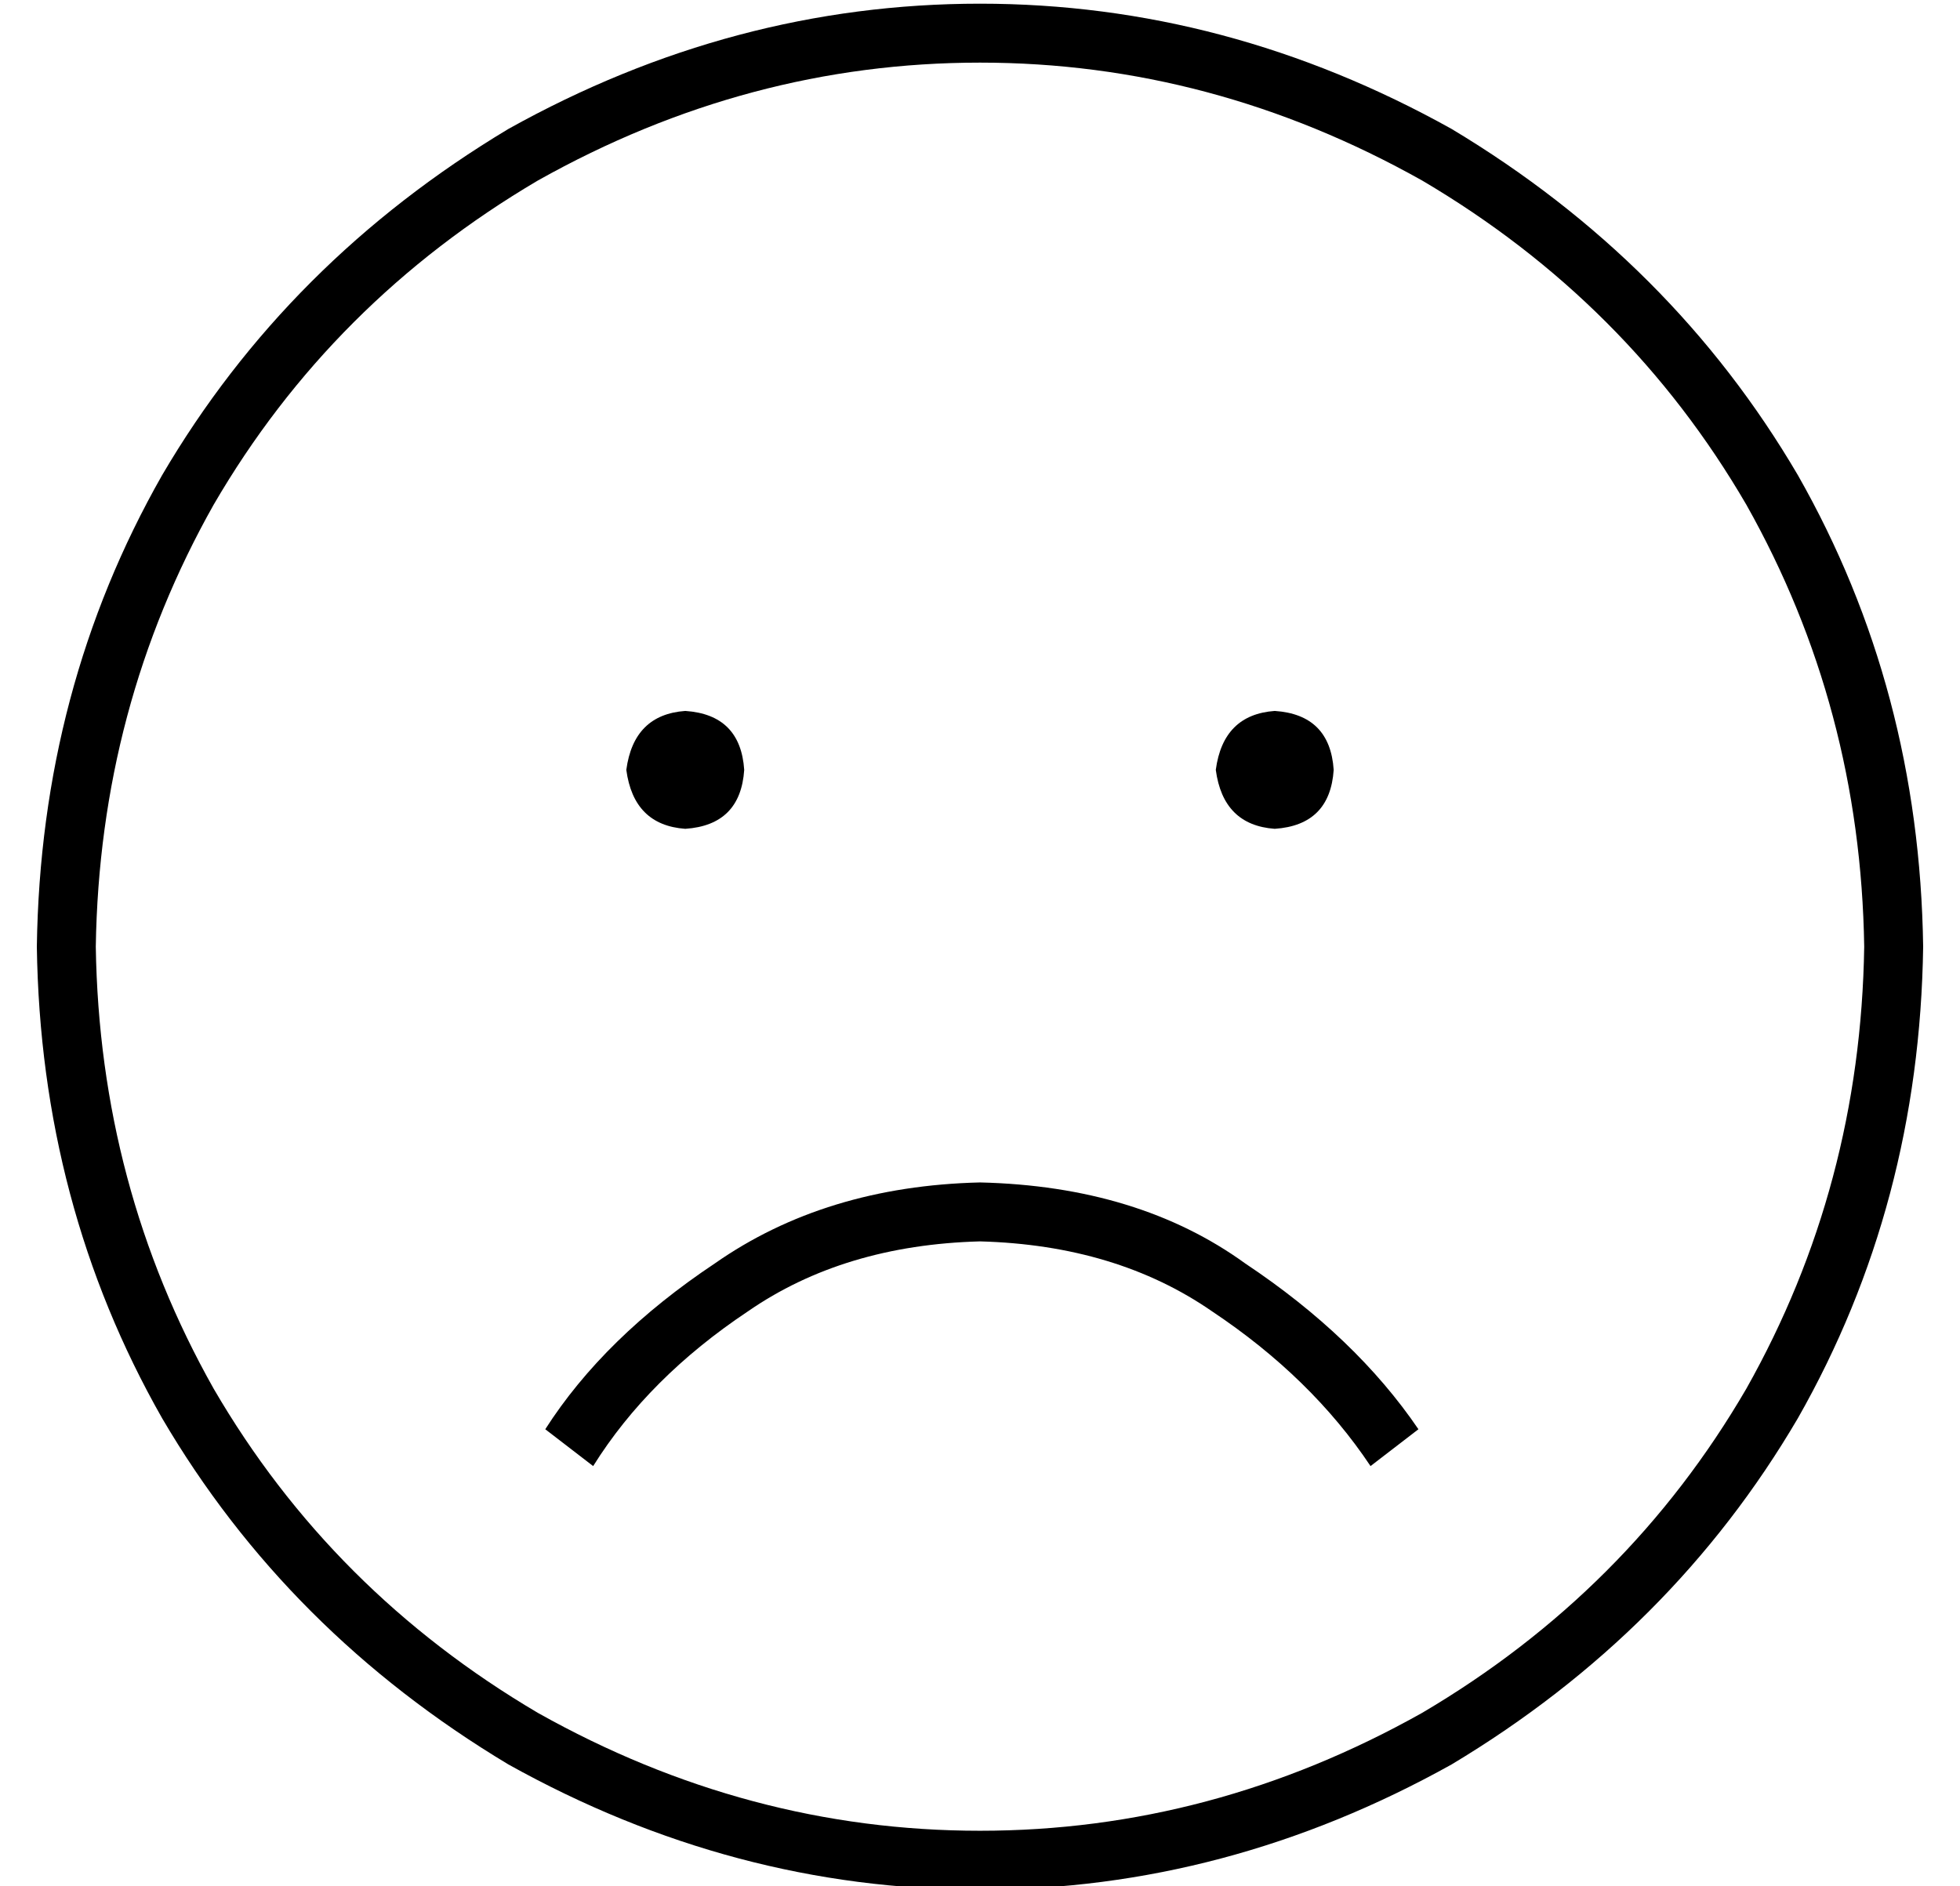 <?xml version="1.0" standalone="no"?>
<!DOCTYPE svg PUBLIC "-//W3C//DTD SVG 1.1//EN" "http://www.w3.org/Graphics/SVG/1.1/DTD/svg11.dtd" >
<svg xmlns="http://www.w3.org/2000/svg" xmlns:xlink="http://www.w3.org/1999/xlink" version="1.1" viewBox="-10 -40 532 512">
   <path fill="currentColor"
d="M496 217q-1 -65 -32 -120v0v0q-32 -55 -88 -88q-57 -32 -120 -32t-120 32q-56 33 -88 88q-31 55 -32 120q1 65 32 120q32 55 88 88q57 32 120 32t120 -32q56 -33 88 -88q31 -55 32 -120v0zM0 217q1 -70 34 -128v0v0q34 -58 94 -94q61 -34 128 -34t128 34q60 36 94 94
q33 58 34 128q-1 70 -34 128q-34 58 -94 94q-61 34 -128 34t-128 -34q-60 -36 -94 -94q-33 -58 -34 -128v0zM375 348l-13 10l13 -10l-13 10q-16 -24 -43 -42q-26 -18 -63 -19q-37 1 -63 19q-27 18 -42 42l-13 -10v0q16 -25 46 -45q30 -21 72 -22q43 1 72 22q30 20 47 45v0z
M160 169q2 -15 16 -16q15 1 16 16q-1 15 -16 16q-14 -1 -16 -16v0zM336 153q15 1 16 16q-1 15 -16 16q-14 -1 -16 -16q2 -15 16 -16v0z" />
</svg>

